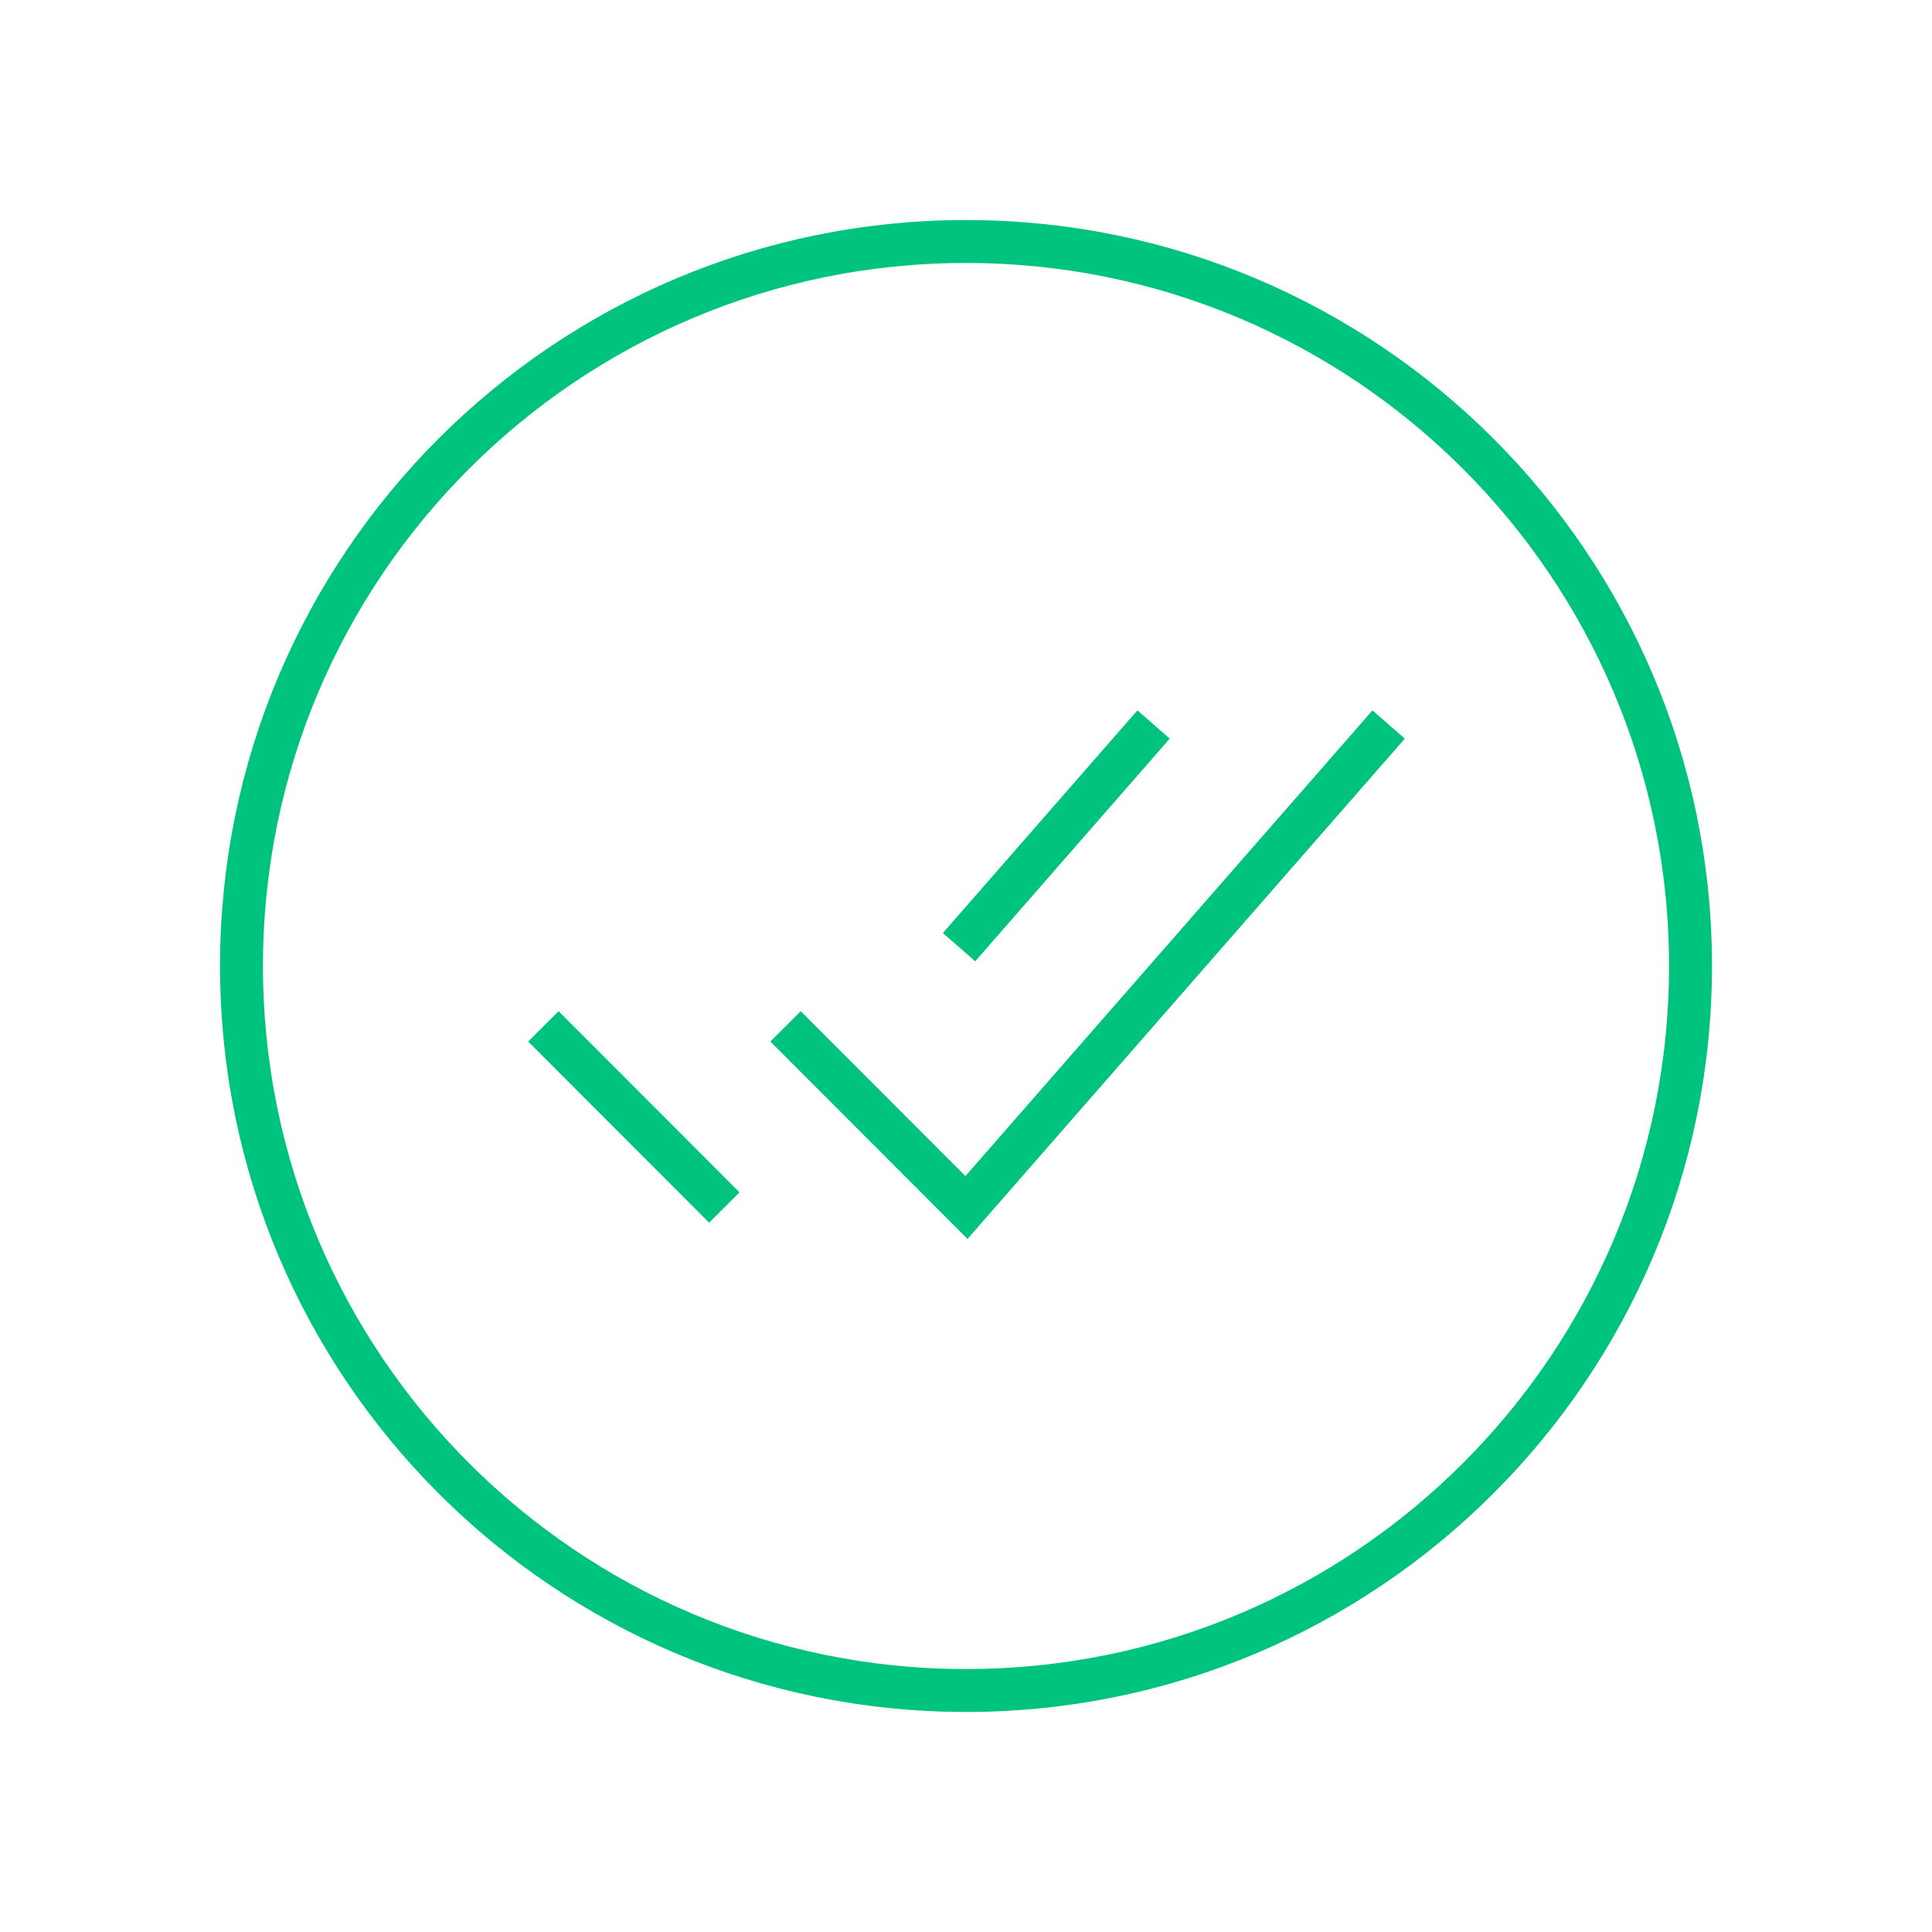 <svg width="45" height="45" viewBox="0 0 45 45" fill="none" xmlns="http://www.w3.org/2000/svg">
<path d="M39.375 22.5C39.375 13.184 31.816 5.625 22.5 5.625C13.184 5.625 5.625 13.184 5.625 22.5C5.625 31.816 13.184 39.375 22.5 39.375C31.816 39.375 39.375 31.816 39.375 22.5Z" stroke="#00C47D" strokeWidth="2.812" strokeMiterlimit="10"/>
<path d="M32.344 16.875L22.511 28.125L18.297 23.906M16.871 28.125L12.656 23.906M26.869 16.875L22.338 22.061" stroke="#00C47D" strokeWidth="2.812" strokeLinecap="round" strokeLinejoin="round"/>
</svg>
